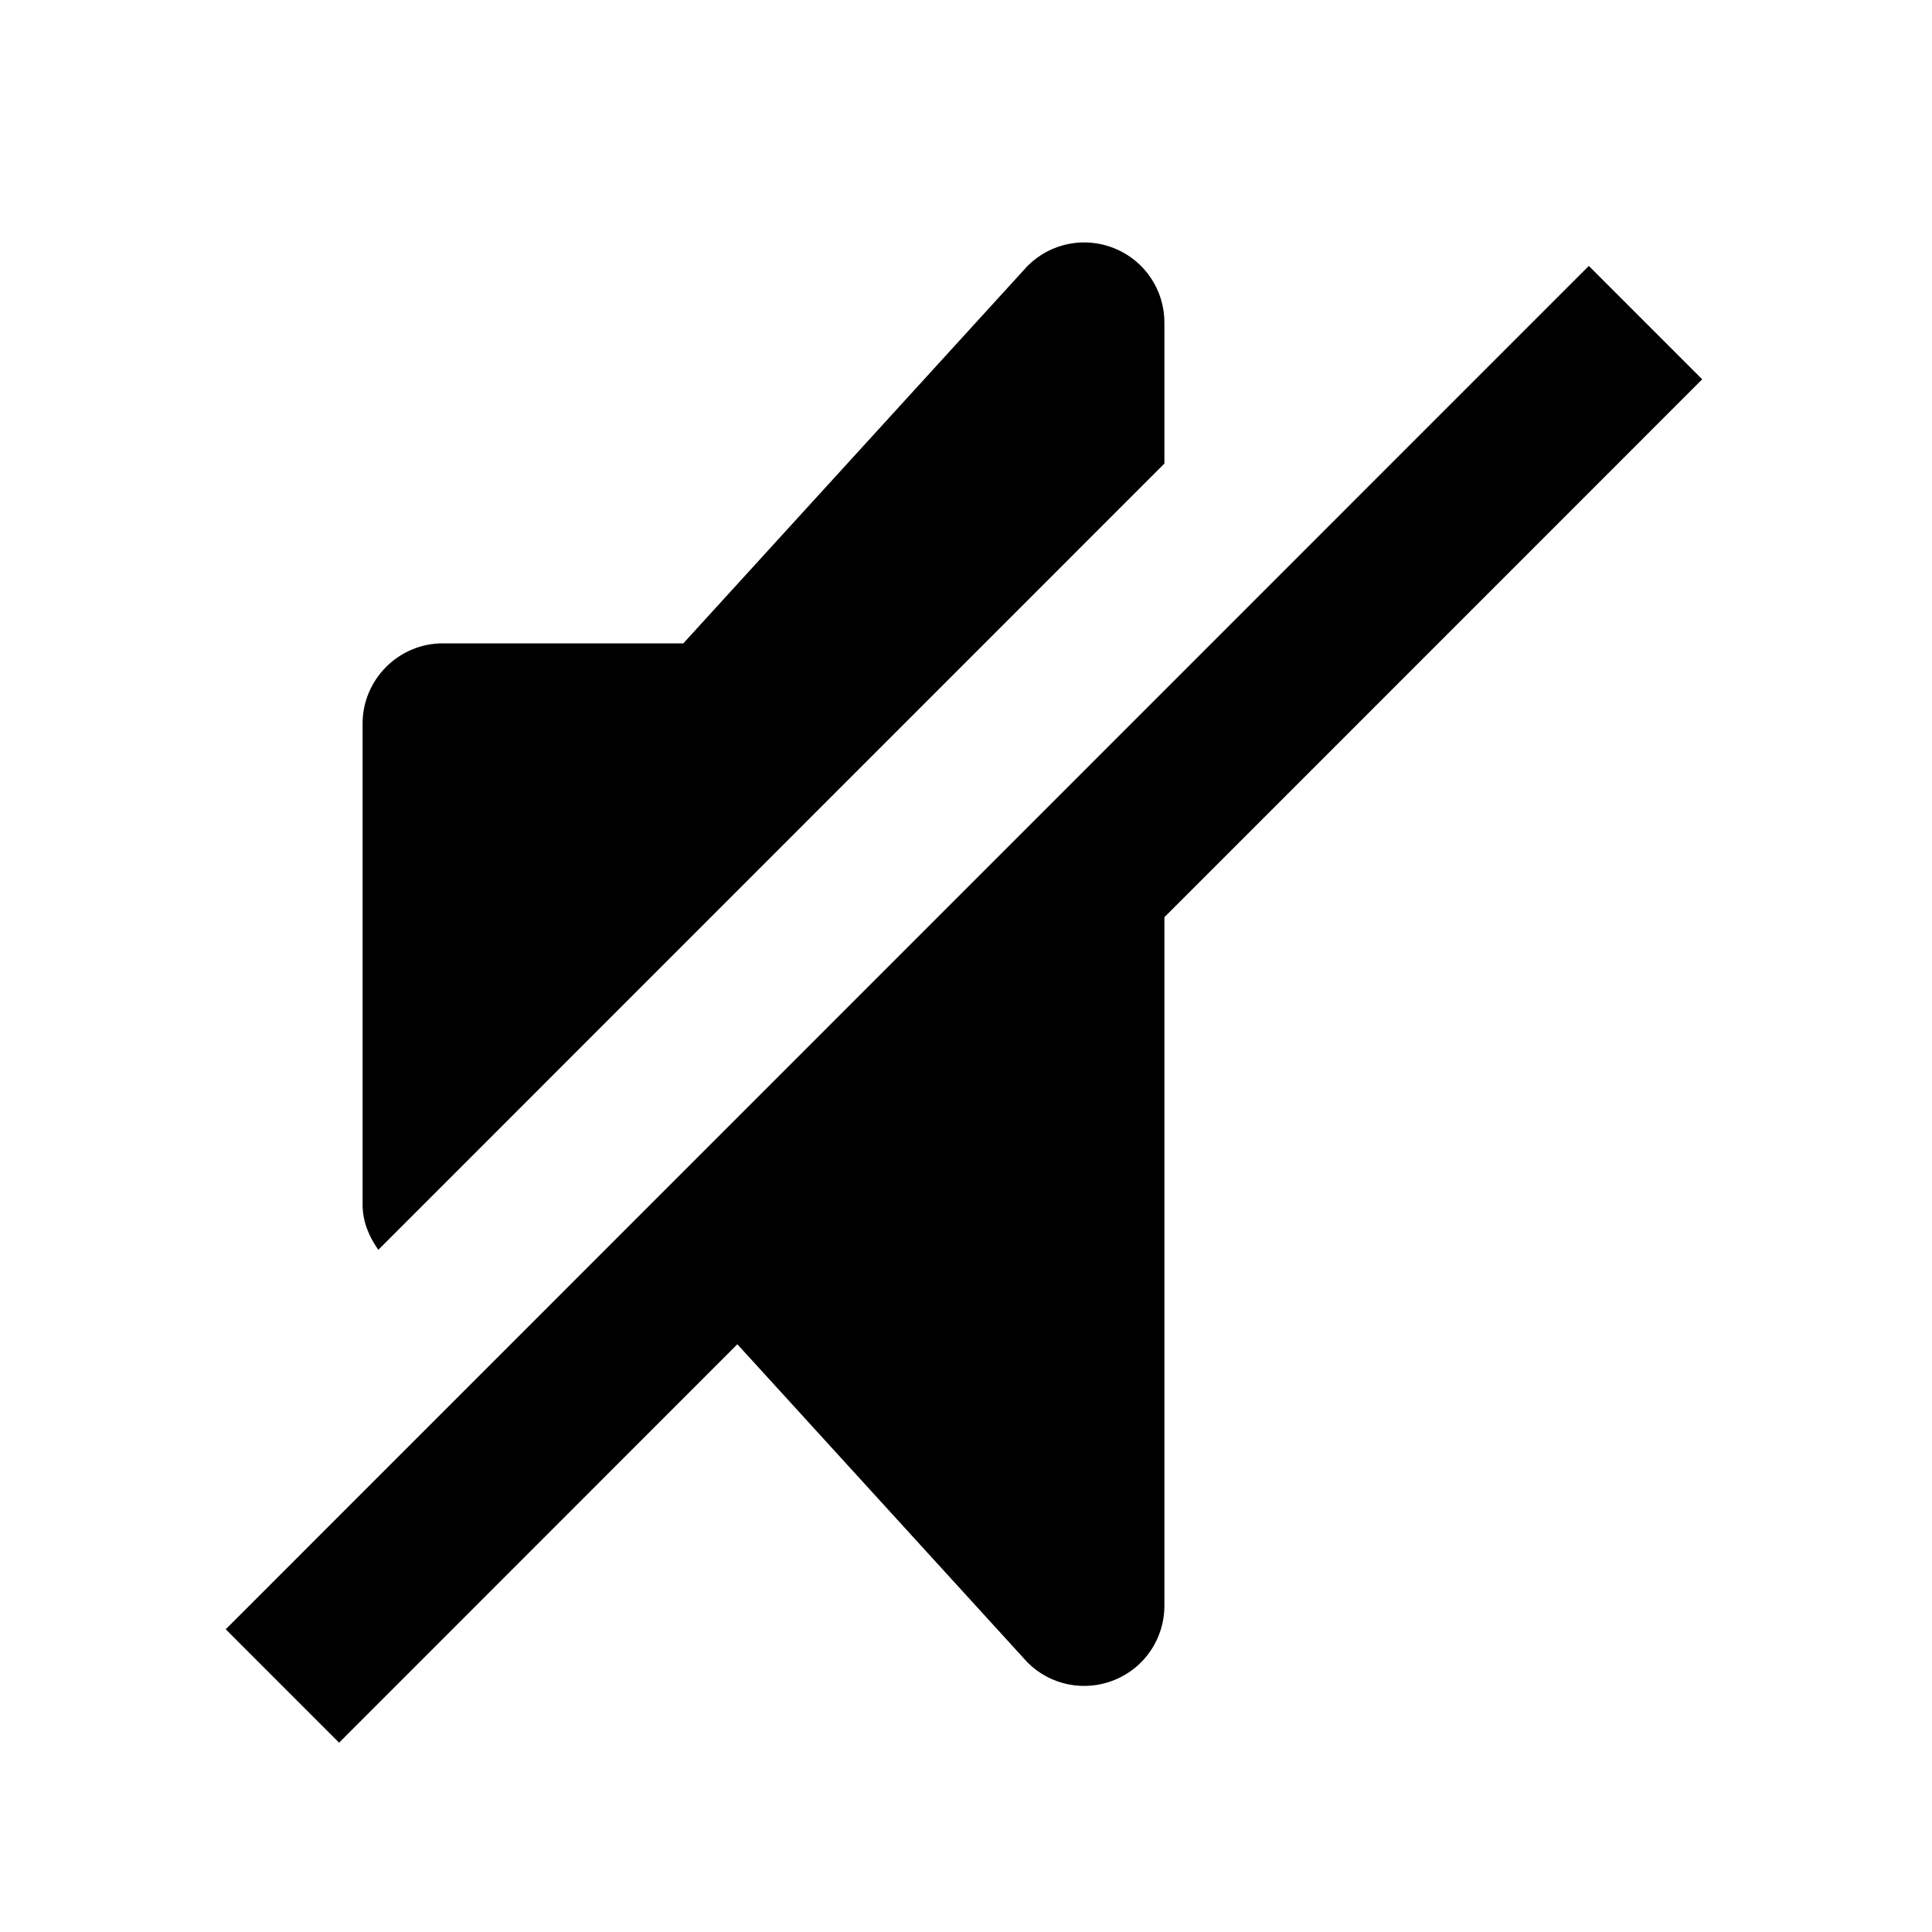 <svg viewBox="0 0 1920 1920" version="1.1" xmlns="http://www.w3.org/2000/svg">
    <g stroke="none" stroke-width="1" fill-rule="evenodd">
        <path d="M1578.947 264.259l-1354.631 1354.9 112.673 112.696 395.791-395.95 288.378 316.25c22.79 22.794 57.054 29.568 86.855 17.215 29.802-12.274 49.166-41.364 49.166-73.563V911.503l534.442-534.548-112.674-112.696zM1157.179 460.672V320.559c0-32.199-19.364-61.29-49.166-73.563-29.801-12.354-64.066-5.58-86.855 17.295L679.073 639.359H440.021c-43.827 0-79.685 35.865-79.685 79.7v478.2c0 16.896 6.535 31.88 15.619 44.791l781.224-781.378z"/>
    </g>
</svg>
